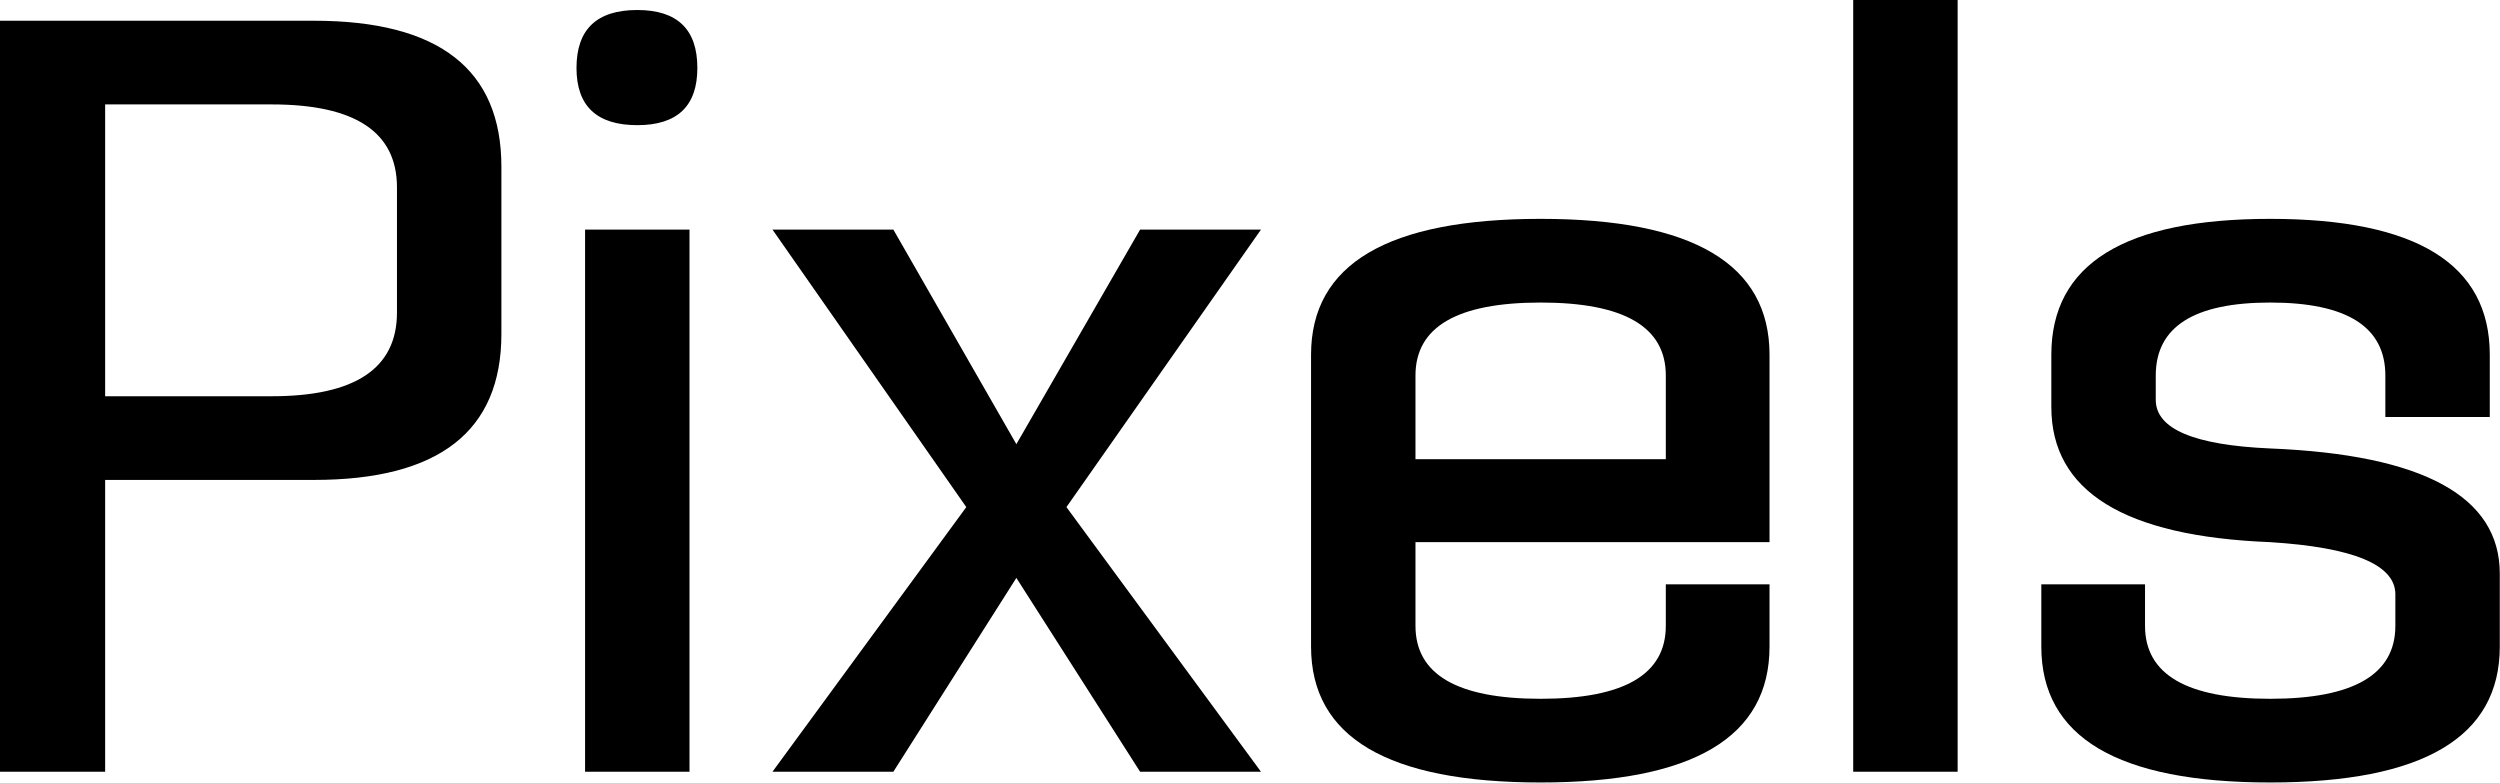 <svg data-v-423bf9ae="" xmlns="http://www.w3.org/2000/svg" viewBox="0 0 191.682 60" class="font"><!----><!----><!----><g data-v-423bf9ae="" id="87b20c03-790c-4c8f-965b-0aee0a4bec21" fill="black" transform="matrix(5.484,0,0,5.484,0.055,1.59)"><path d="M-0.01 10.50L-0.01 0L4.38 0L4.38 0Q7 0 7 2.04L7 2.04L7 4.38L7 4.38Q7 6.42 4.38 6.42L4.38 6.42L1.46 6.42L1.46 10.50L-0.01 10.50ZM1.46 5.25L3.79 5.25L3.79 5.25Q5.54 5.25 5.54 4.08L5.54 4.08L5.54 2.33L5.54 2.33Q5.54 1.17 3.79 1.17L3.79 1.17L1.46 1.17L1.46 5.25ZM9.63 2.92L8.17 2.92L8.17 10.50L9.63 10.50L9.63 2.92ZM9.74 0.66L9.74 0.66L9.74 0.66Q9.74-0.15 8.90-0.15L8.90-0.15L8.90-0.15Q8.05-0.15 8.05 0.66L8.05 0.66L8.05 0.66Q8.05 1.46 8.90 1.46L8.90 1.46L8.90 1.46Q9.74 1.46 9.74 0.66ZM10.79 10.50L12.48 10.50L14.20 7.79L15.93 10.50L17.62 10.50L14.90 6.80L17.62 2.92L15.93 2.92L14.20 5.92L12.48 2.92L10.79 2.92L13.50 6.80L10.79 10.50ZM18.32 4.67L18.32 4.67L18.32 8.75L18.32 8.75Q18.32 10.65 21.53 10.65L21.53 10.65L21.53 10.65Q24.73 10.65 24.73 8.75L24.73 8.75L24.73 7.88L23.28 7.88L23.28 8.46L23.28 8.46Q23.28 9.48 21.53 9.48L21.53 9.48L21.53 9.48Q19.78 9.48 19.78 8.46L19.78 8.46L19.78 7.29L24.73 7.29L24.73 4.67L24.73 4.67Q24.73 2.77 21.53 2.77L21.53 2.77L21.53 2.77Q18.32 2.77 18.32 4.67ZM23.28 6.13L19.78 6.13L19.78 4.96L19.78 4.96Q19.78 3.94 21.53 3.94L21.53 3.94L21.53 3.94Q23.28 3.94 23.28 4.96L23.28 4.96L23.28 6.13ZM25.90 10.50L27.36 10.50L27.36-0.29L25.90-0.29L25.90 10.50ZM30.13 5.30L30.13 5.30L30.13 4.96L30.13 4.96Q30.13 3.94 31.73 3.94L31.73 3.94L31.73 3.94Q33.34 3.94 33.34 4.96L33.34 4.96L33.34 5.54L34.80 5.54L34.80 4.67L34.80 4.67Q34.80 2.77 31.73 2.77L31.73 2.77L31.73 2.77Q28.67 2.77 28.67 4.67L28.67 4.67L28.67 5.40L28.67 5.40Q28.67 7.17 31.73 7.29L31.73 7.29L31.73 7.29Q33.48 7.40 33.48 8.02L33.48 8.02L33.48 8.46L33.48 8.46Q33.48 9.48 31.73 9.48L31.73 9.48L31.73 9.48Q29.98 9.48 29.98 8.46L29.98 8.46L29.98 7.88L28.53 7.88L28.53 8.75L28.53 8.75Q28.53 10.65 31.73 10.65L31.73 10.65L31.73 10.65Q34.94 10.65 34.94 8.75L34.94 8.75L34.94 7.73L34.94 7.73Q34.94 6.11 31.73 5.98L31.73 5.98L31.73 5.98Q30.13 5.91 30.13 5.30Z"></path></g><!----><!----></svg>